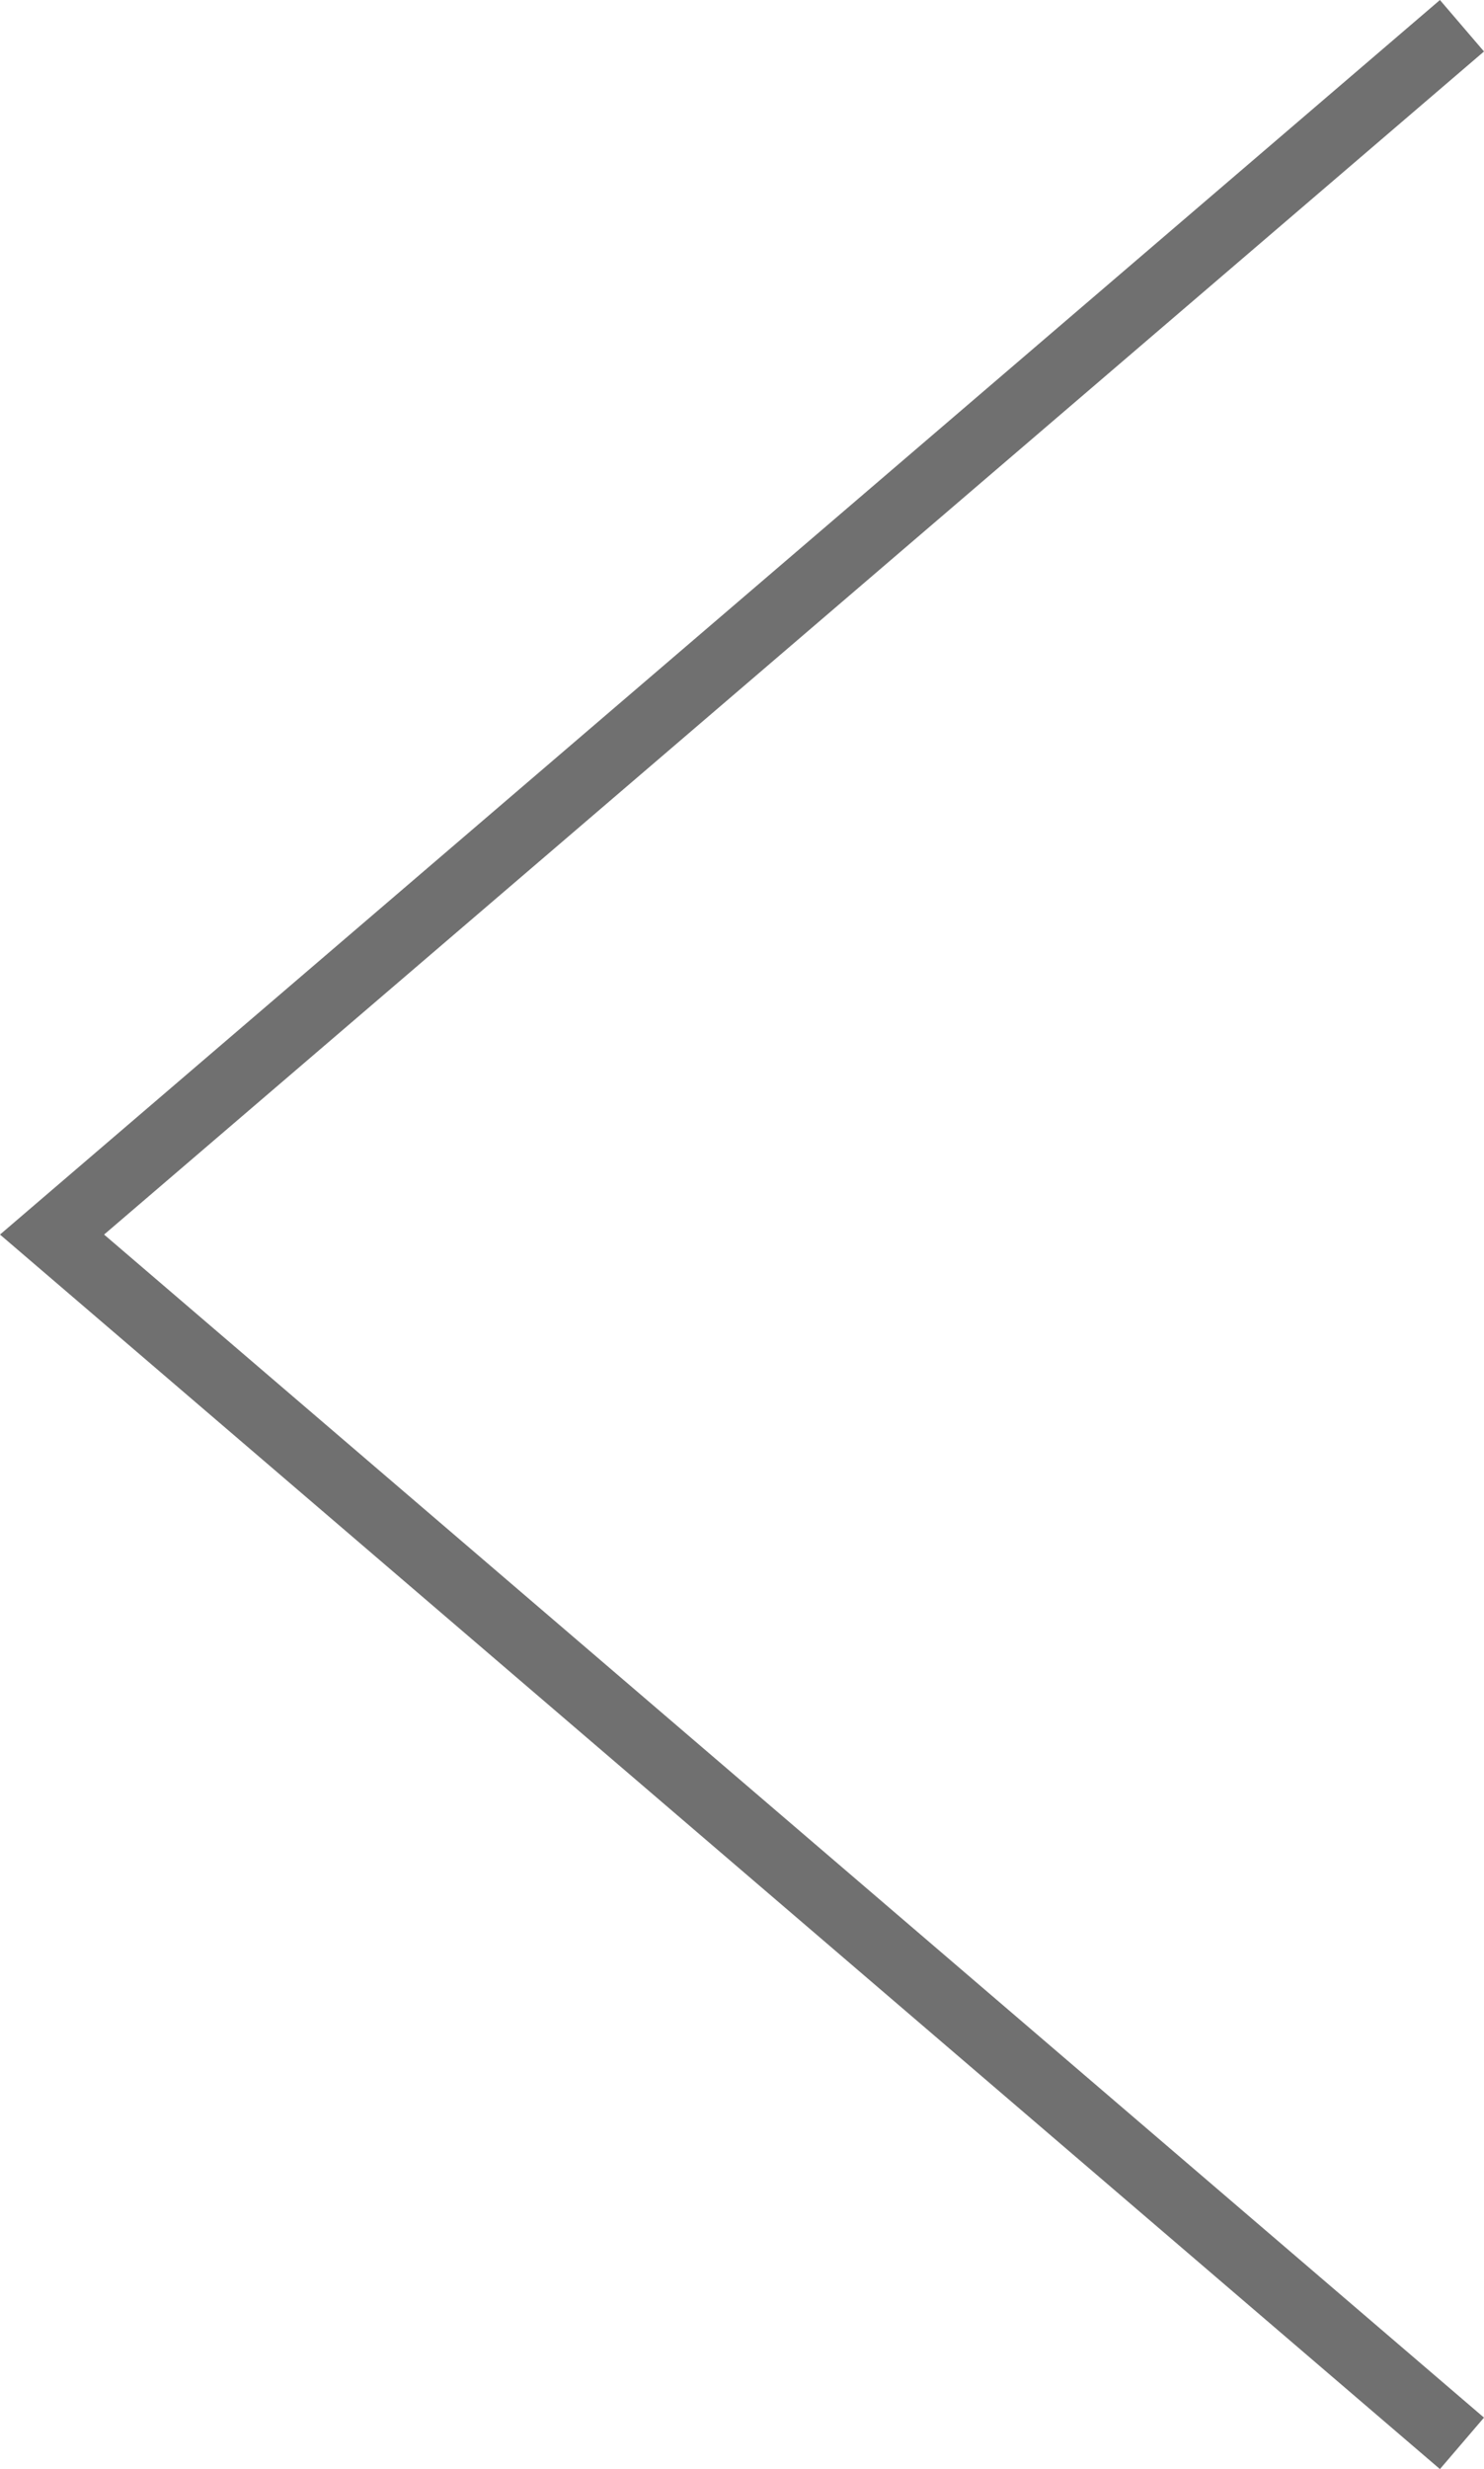 <svg xmlns="http://www.w3.org/2000/svg" width="43.827" height="72.86" viewBox="0 0 43.827 72.86">
  <path id="패스_27" data-name="패스 27" d="M-3129,10601.562l-41.639,35.671,41.639,35.67" transform="translate(3172.176 -10600.802)" fill="none" stroke="#707070" stroke-width="2"/>
</svg>
